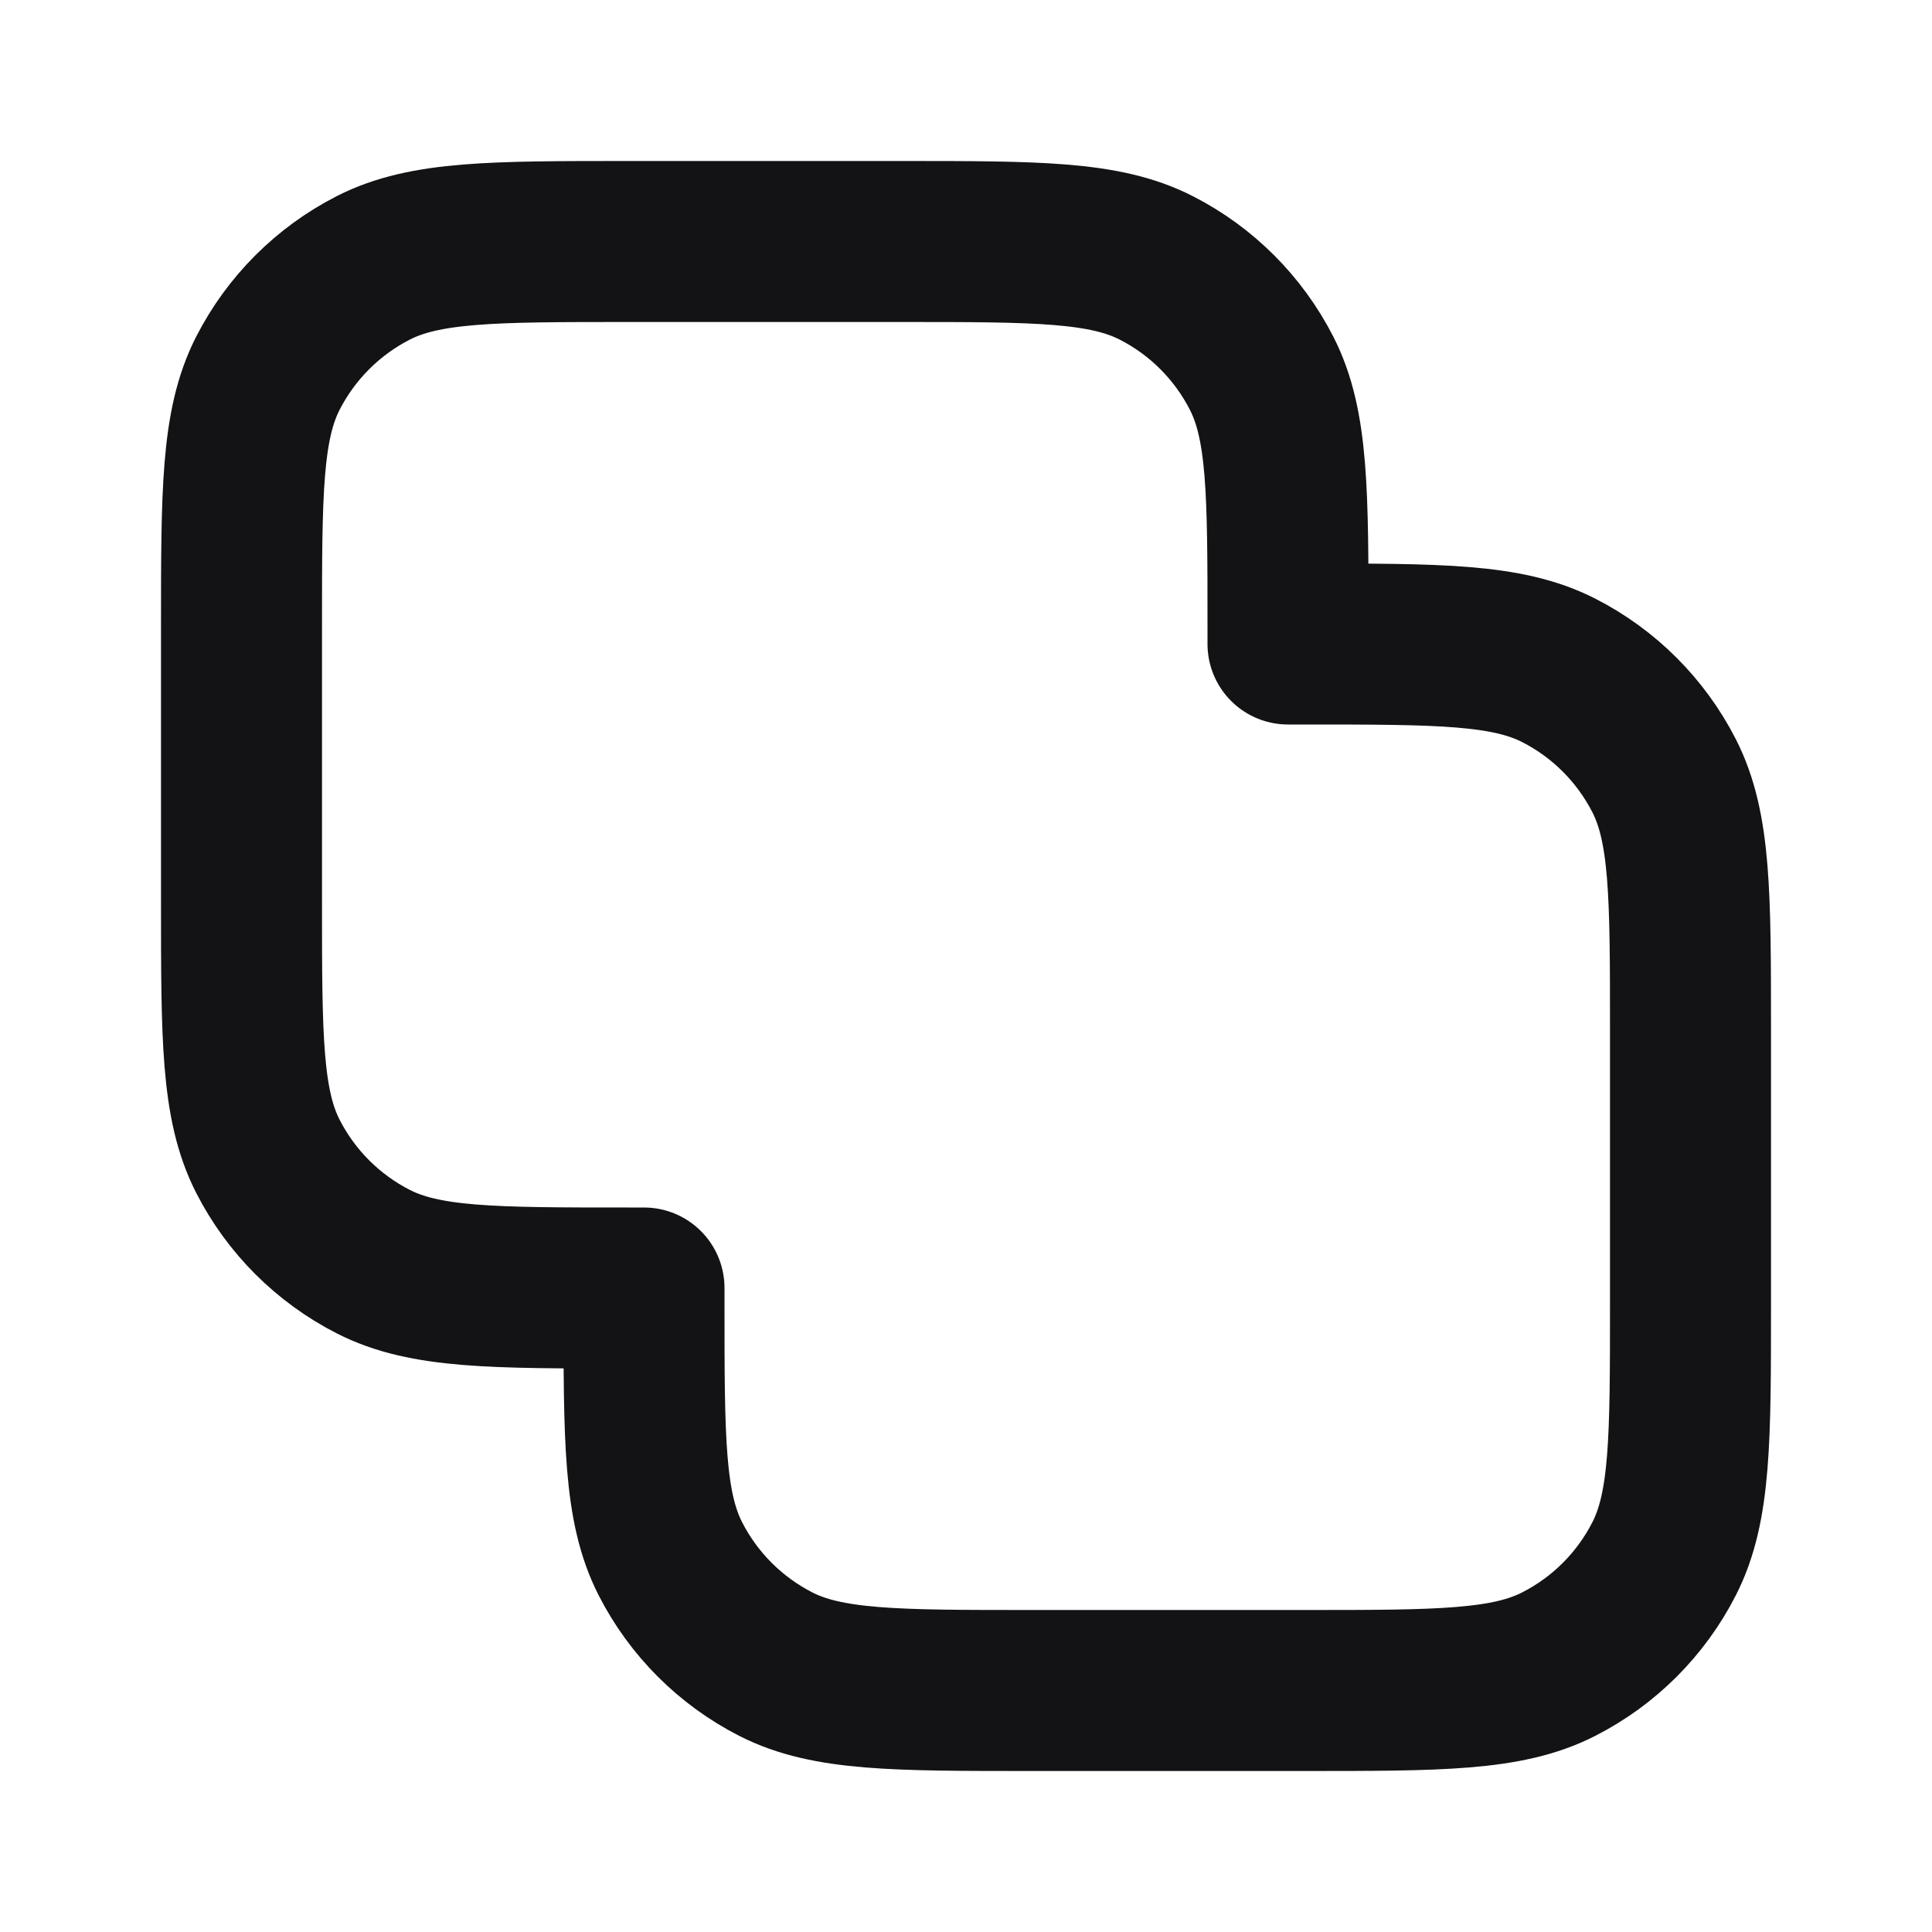 <svg width="24" height="24" viewBox="0 0 24 24" fill="none" xmlns="http://www.w3.org/2000/svg">
<path d="M8 16H7.8C6.12 16 5.28 16 4.638 15.673C4.074 15.385 3.615 14.927 3.327 14.362C3 13.72 3 12.88 3 11.2V7.8C3 6.12 3 5.28 3.327 4.638C3.615 4.074 4.074 3.615 4.638 3.327C5.28 3 6.12 3 7.8 3H11.2C12.88 3 13.72 3 14.362 3.327C14.927 3.615 15.385 4.074 15.673 4.638C16 5.28 16 6.12 16 7.8V8H16.2C17.88 8 18.72 8 19.362 8.327C19.927 8.615 20.385 9.074 20.673 9.638C21 10.28 21 11.12 21 12.8V16.2C21 17.88 21 18.72 20.673 19.362C20.385 19.927 19.927 20.385 19.362 20.673C18.72 21 17.88 21 16.2 21H12.8C11.12 21 10.28 21 9.638 20.673C9.074 20.385 8.615 19.927 8.327 19.362C8 18.72 8 17.88 8 16.2V16Z" stroke="#131316" stroke-width="2" stroke-linecap="round" stroke-linejoin="round"/>
</svg>
